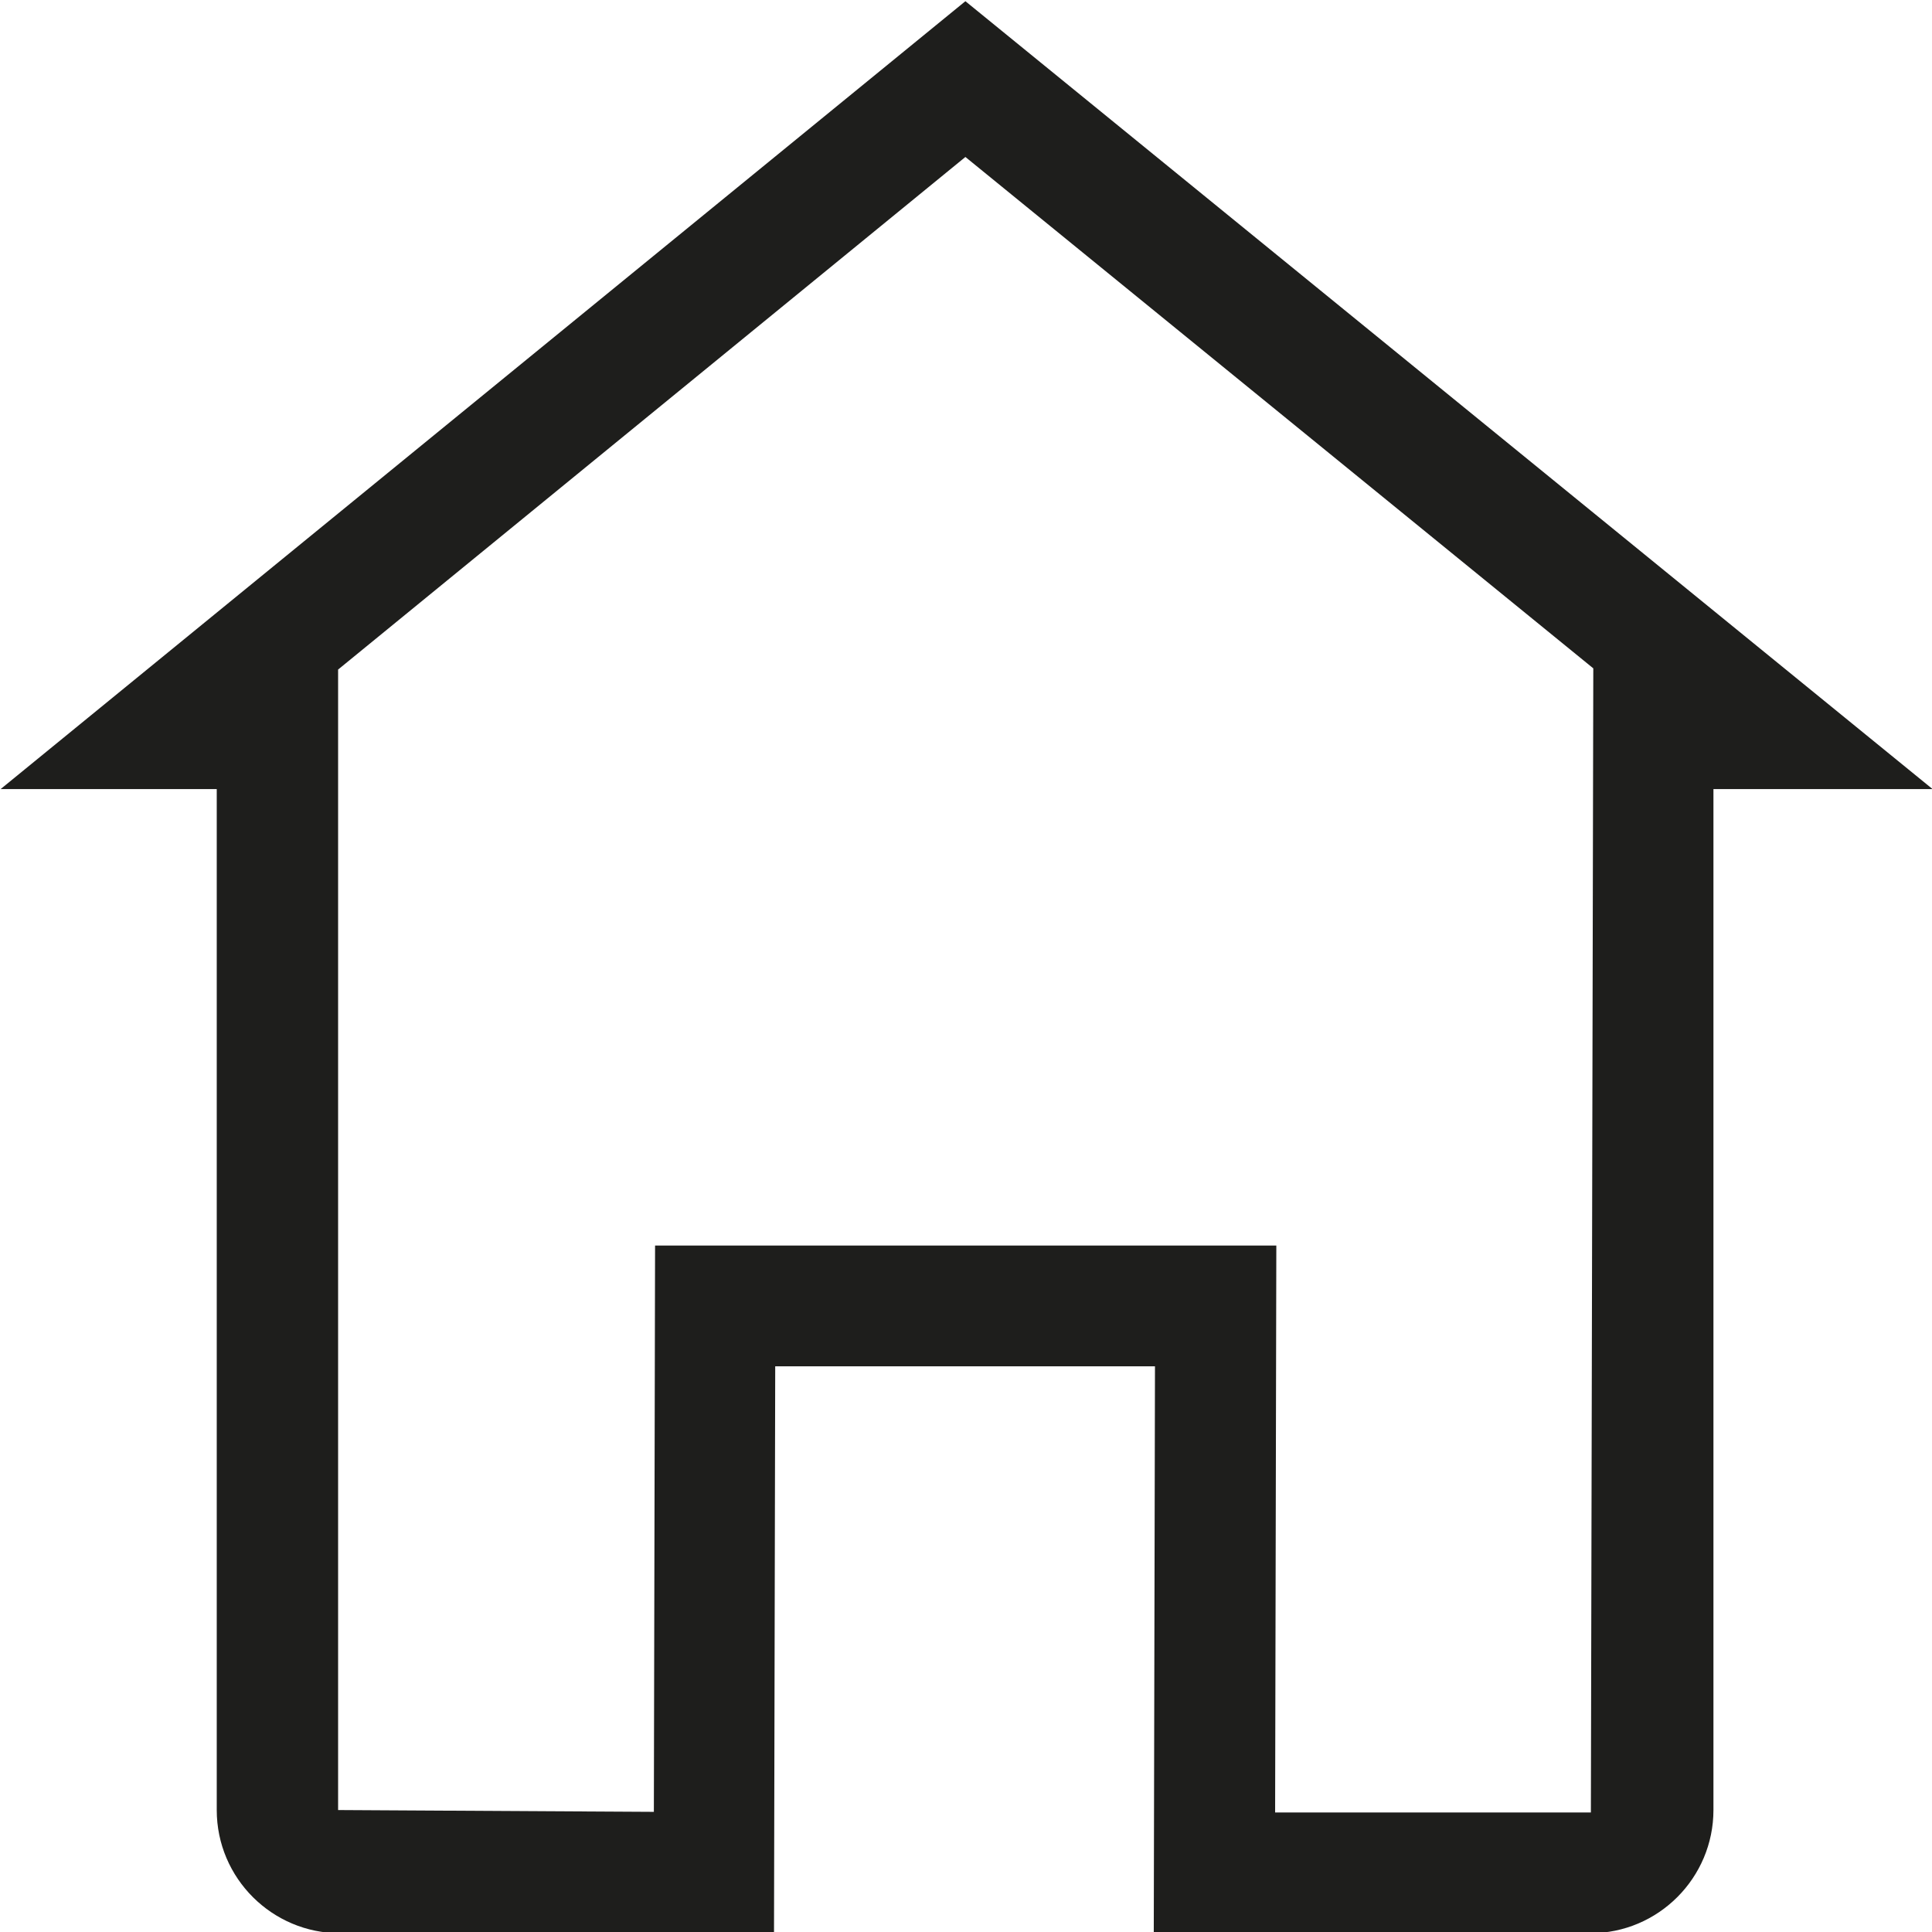 <svg viewBox="0 0 32 32" xmlns="http://www.w3.org/2000/svg">
  <path fill="#1e1e1c" d="M26.35 32.02h-7.24l.02-9.39h-6.29l-.02 9.39H5.63c-1.12 0-2.04-.91-2.04-2.04V13.07H.01L15.99.02l16.02 13.05h-3.63v16.91c0 1.12-.91 2.04-2.04 2.04Zm-5.23-2h5.23l.04-18.95-10.4-8.47L5.6 11.09v18.89l5.23.03.02-9.38h10.29z"/>
</svg>
